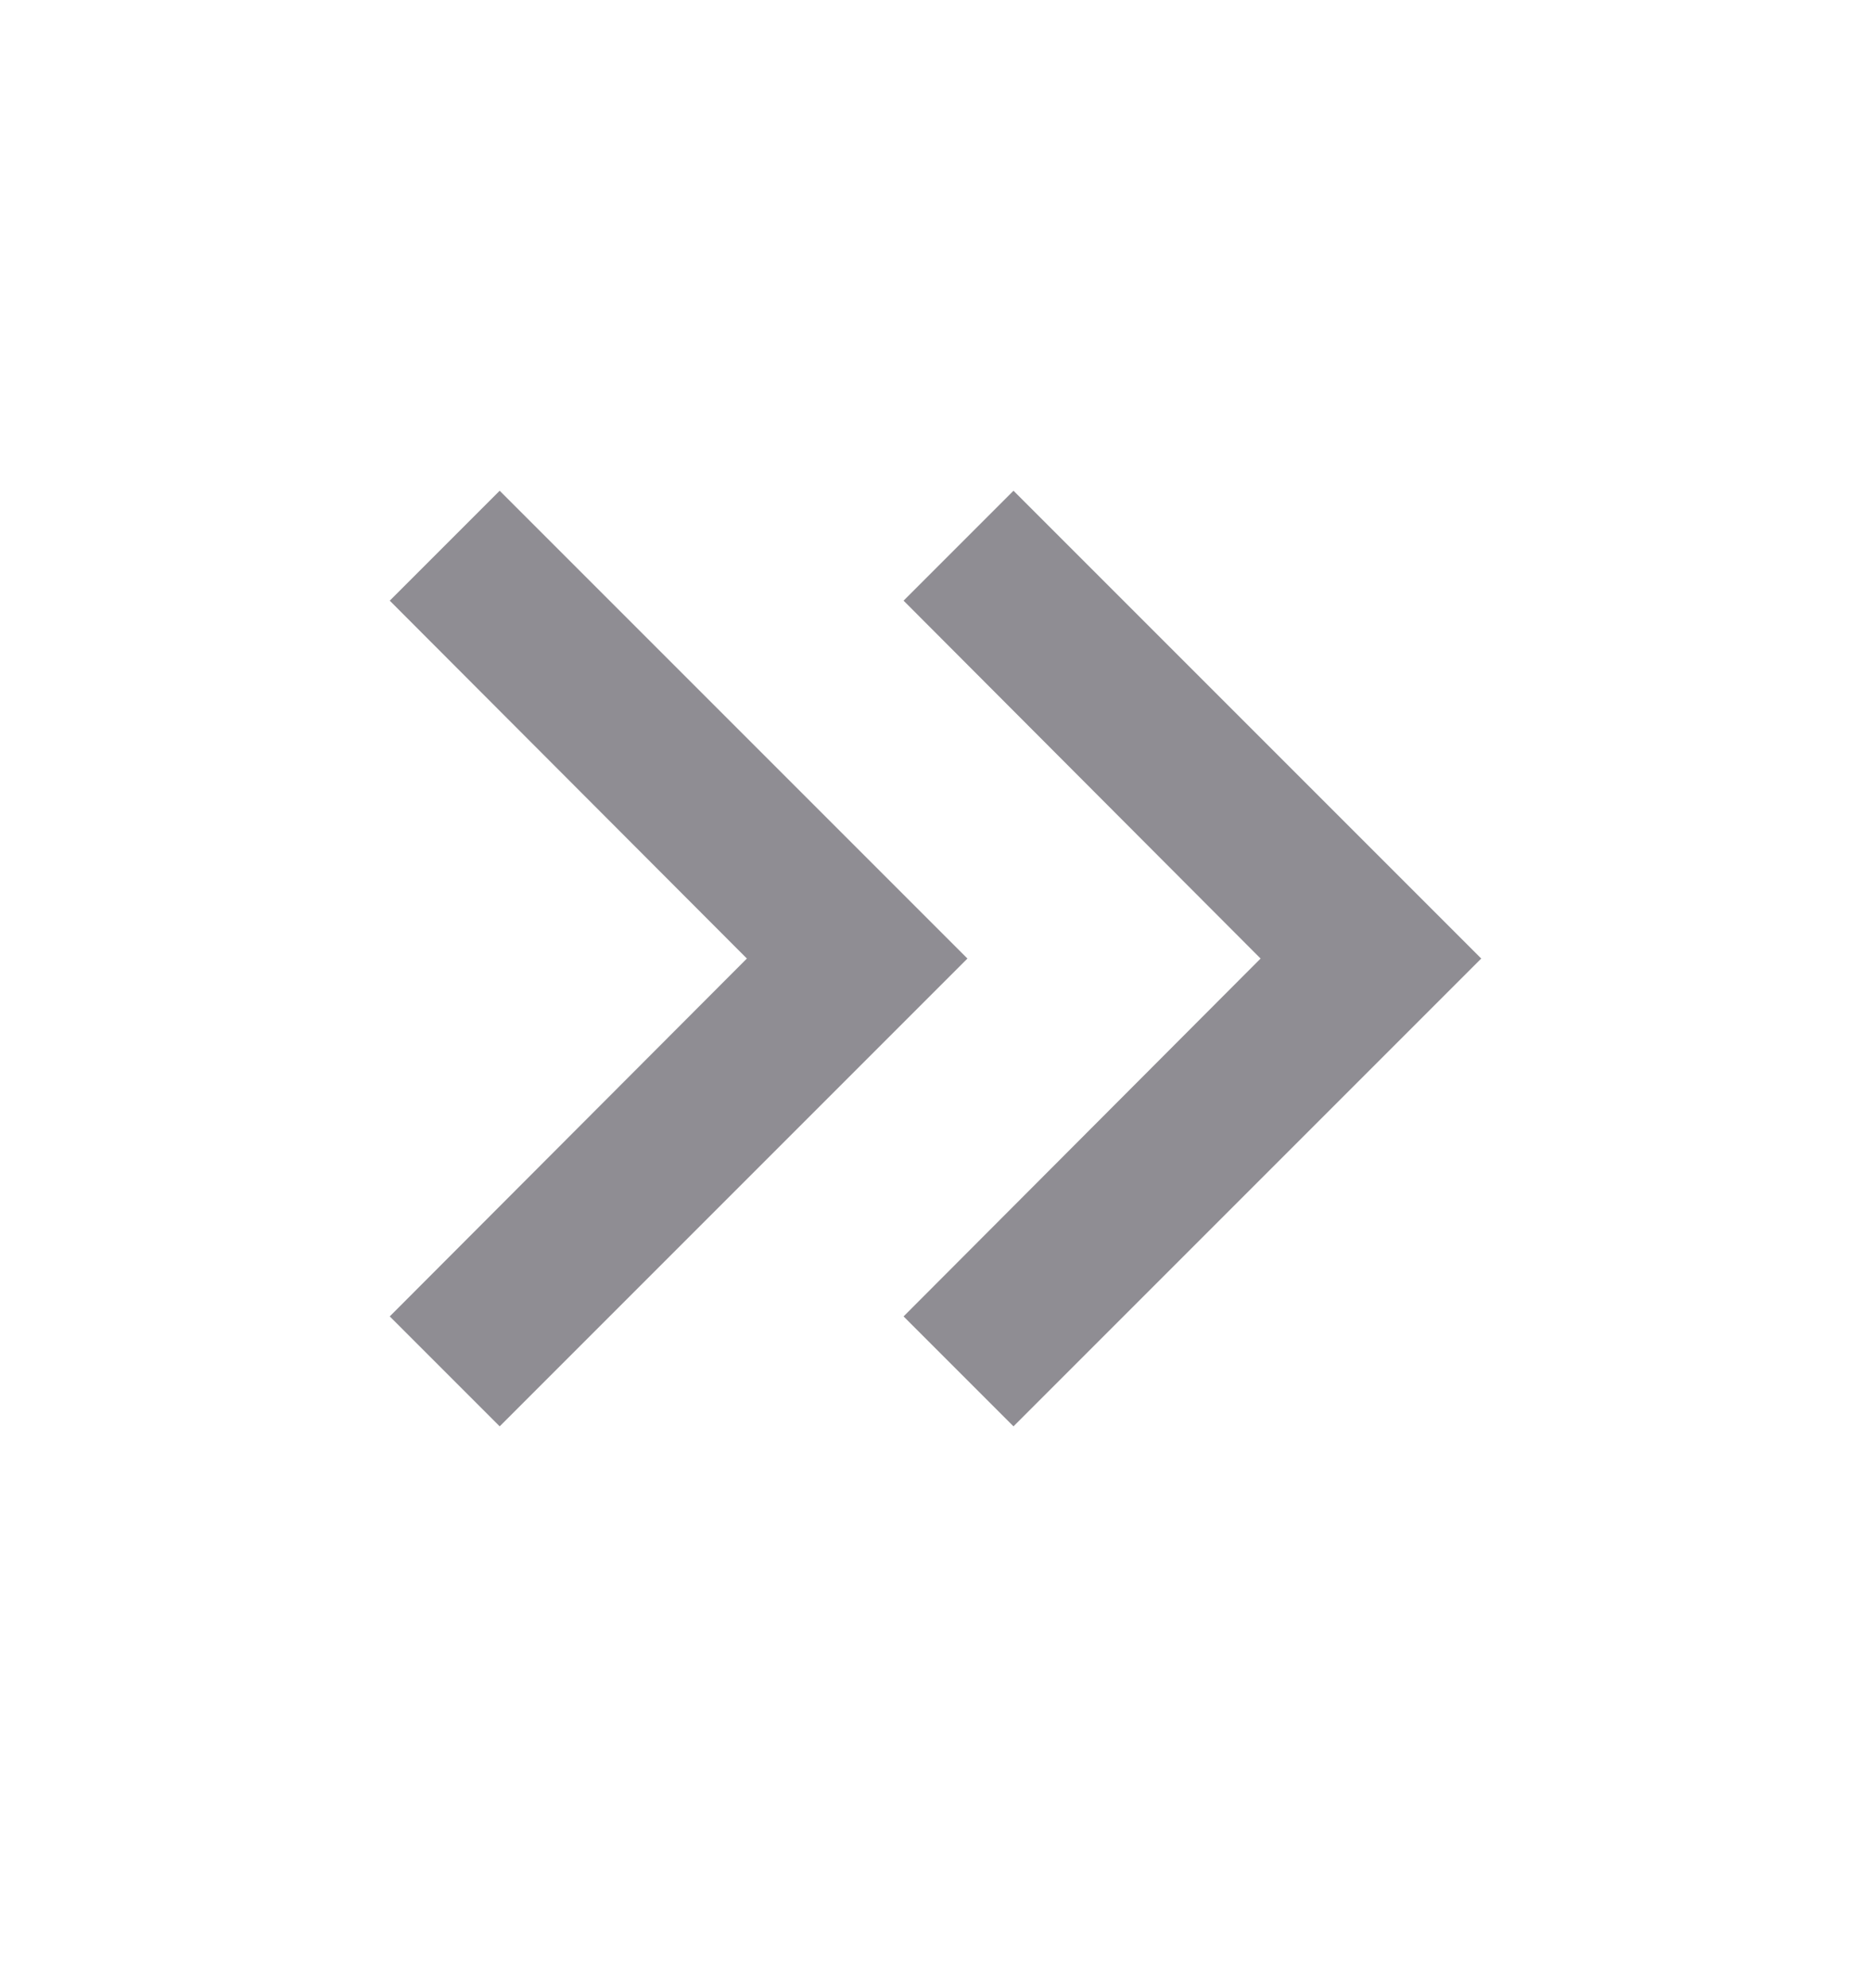 <svg width="16" height="17" viewBox="0 0 16 17" fill="none" xmlns="http://www.w3.org/2000/svg">
<path d="M4.273 4.196L3.333 5.136L6.387 8.196L3.333 11.256L4.273 12.196L8.273 8.196L4.273 4.196Z" fill="#8F8D93"/>
<path d="M8.667 4.196L7.727 5.136L10.78 8.196L7.727 11.256L8.667 12.196L12.667 8.196L8.667 4.196Z" fill="#8F8D93"/>
</svg>
